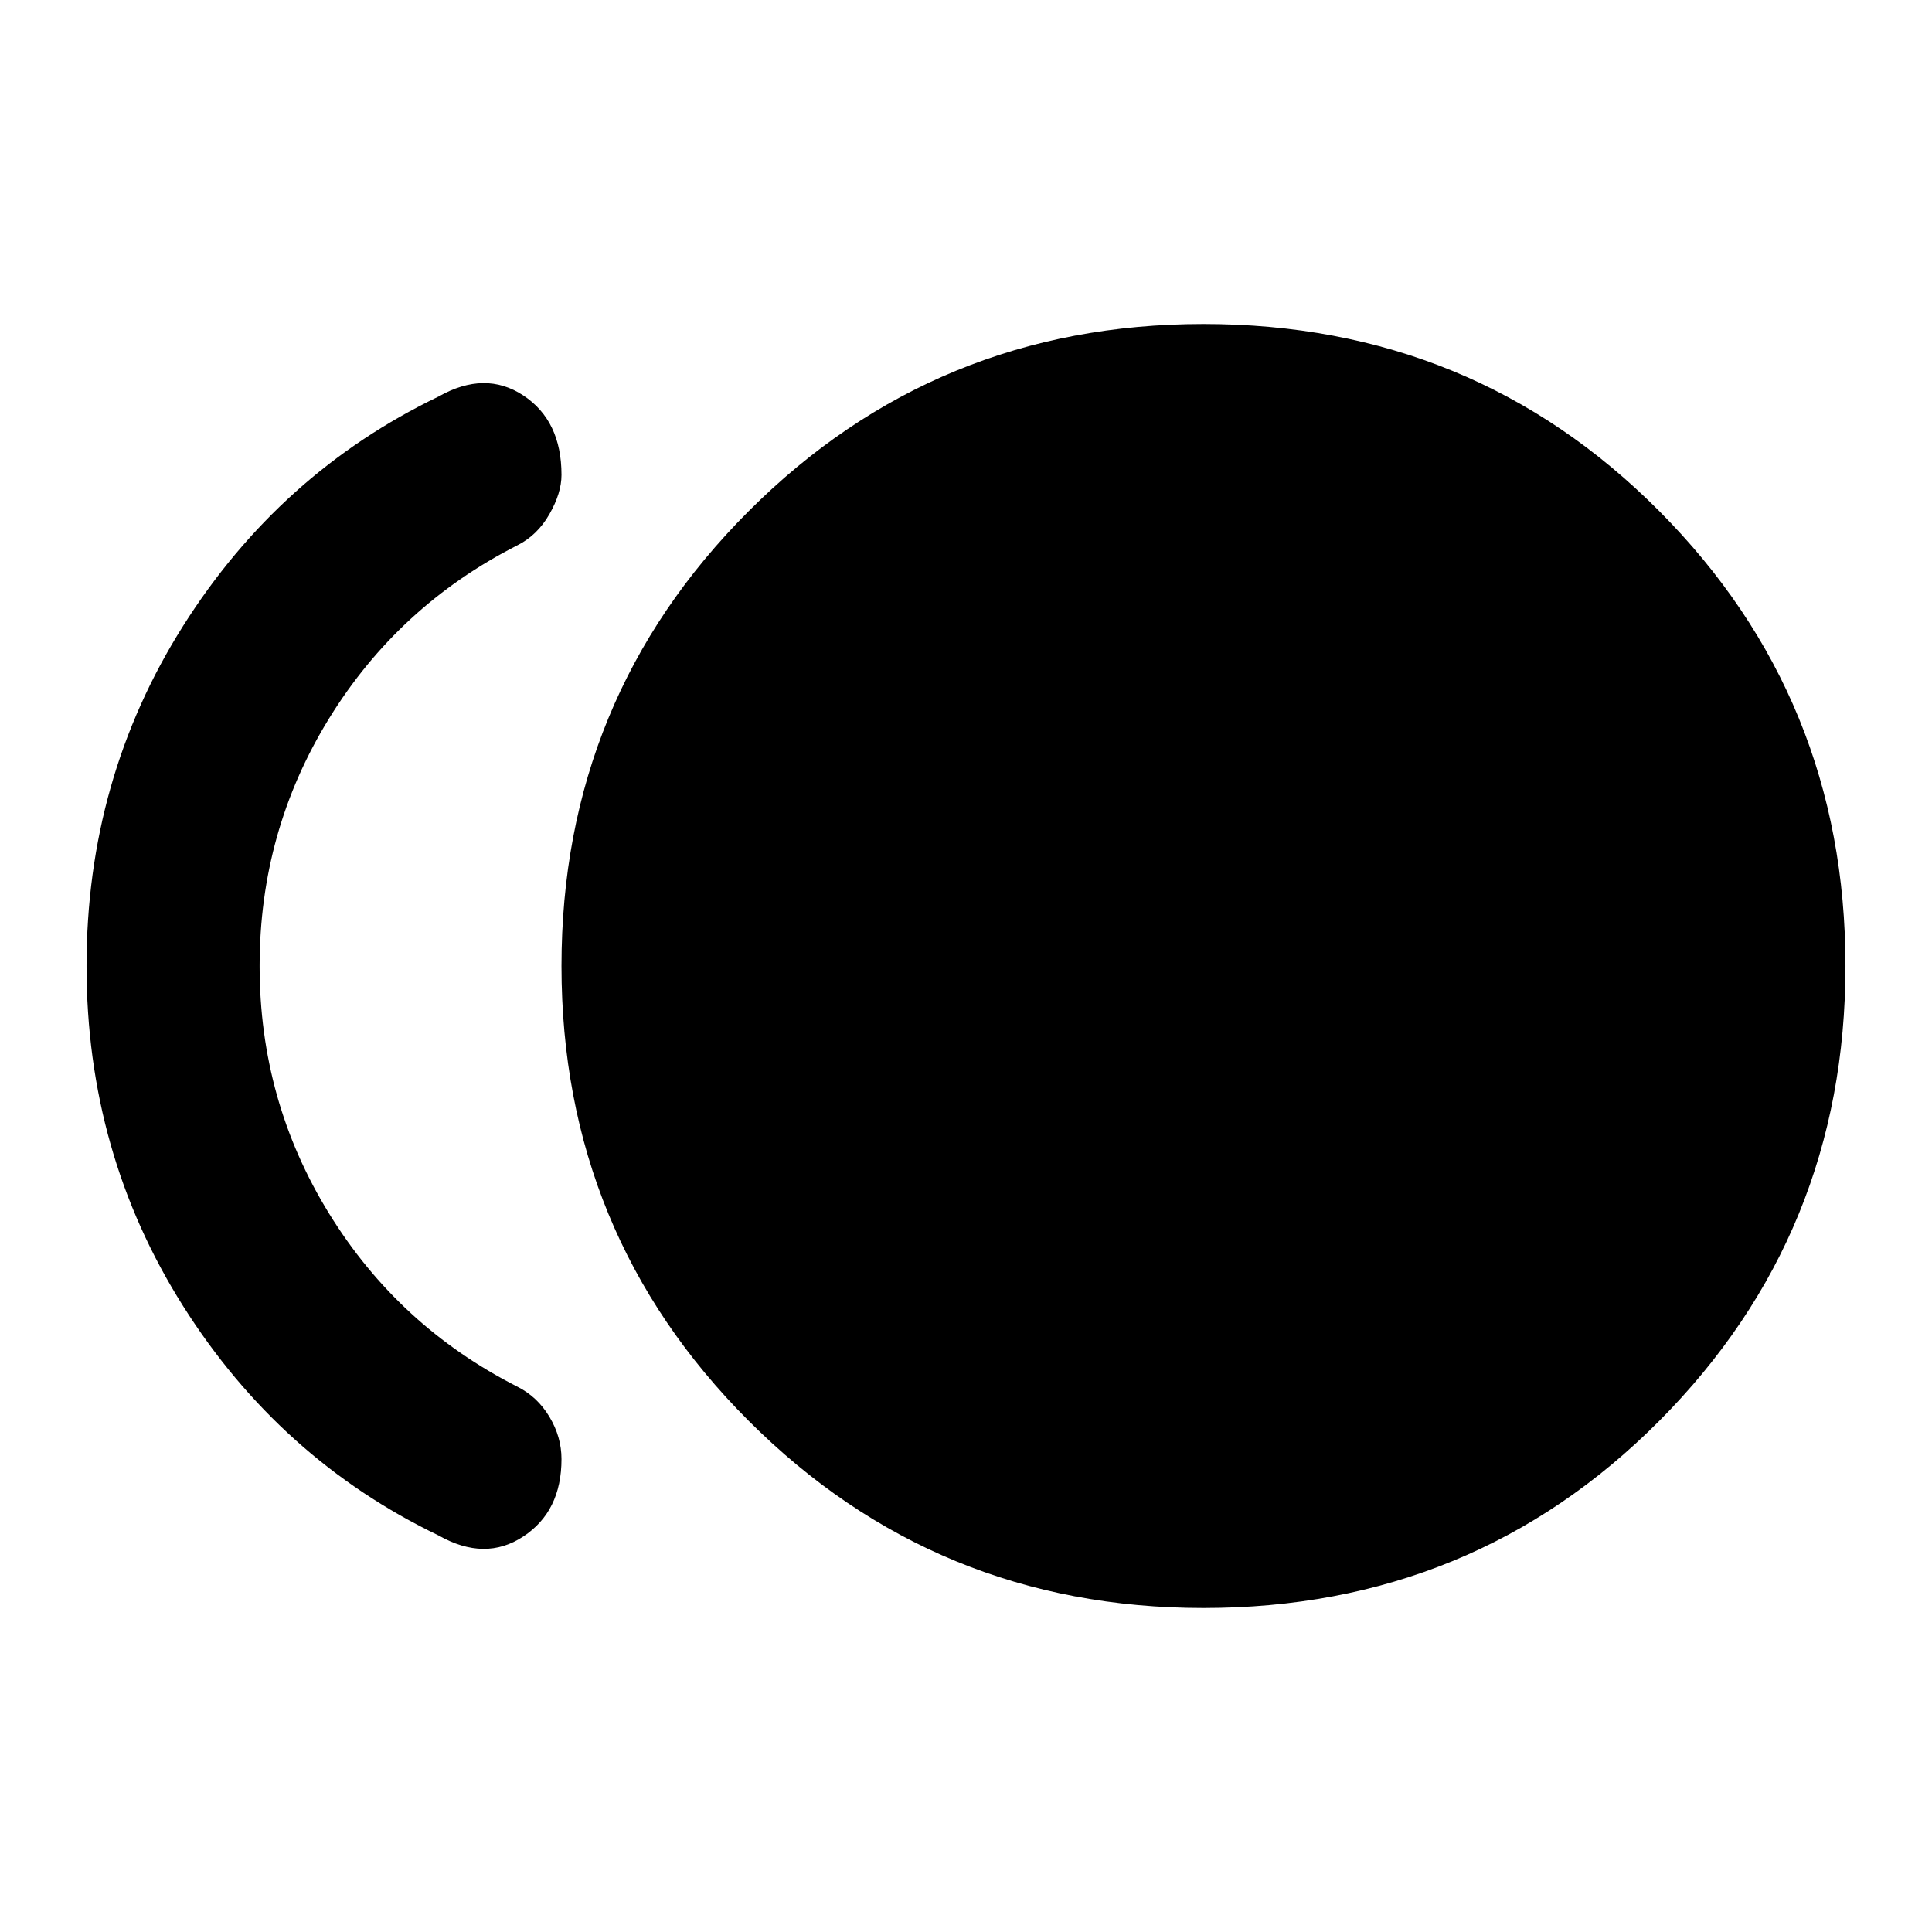 <svg xmlns="http://www.w3.org/2000/svg" height="24" width="24"><path d="M14.95 19.975Q11.625 19.975 9.3 17.65Q6.975 15.325 6.975 12Q6.975 8.675 9.3 6.35Q11.625 4.025 14.95 4.025Q18.3 4.025 20.613 6.35Q22.925 8.675 22.925 12Q22.925 15.325 20.613 17.65Q18.3 19.975 14.95 19.975ZM5.45 19.075Q3.475 18.125 2.275 16.225Q1.075 14.325 1.075 12Q1.075 9.675 2.275 7.775Q3.475 5.875 5.45 4.925Q6.025 4.6 6.5 4.912Q6.975 5.225 6.975 5.9Q6.975 6.125 6.825 6.387Q6.675 6.65 6.425 6.775Q4.95 7.525 4.088 8.925Q3.225 10.325 3.225 12Q3.225 13.675 4.088 15.075Q4.95 16.475 6.425 17.225Q6.675 17.35 6.825 17.6Q6.975 17.85 6.975 18.125Q6.975 18.775 6.5 19.087Q6.025 19.4 5.45 19.075Z"/></svg>